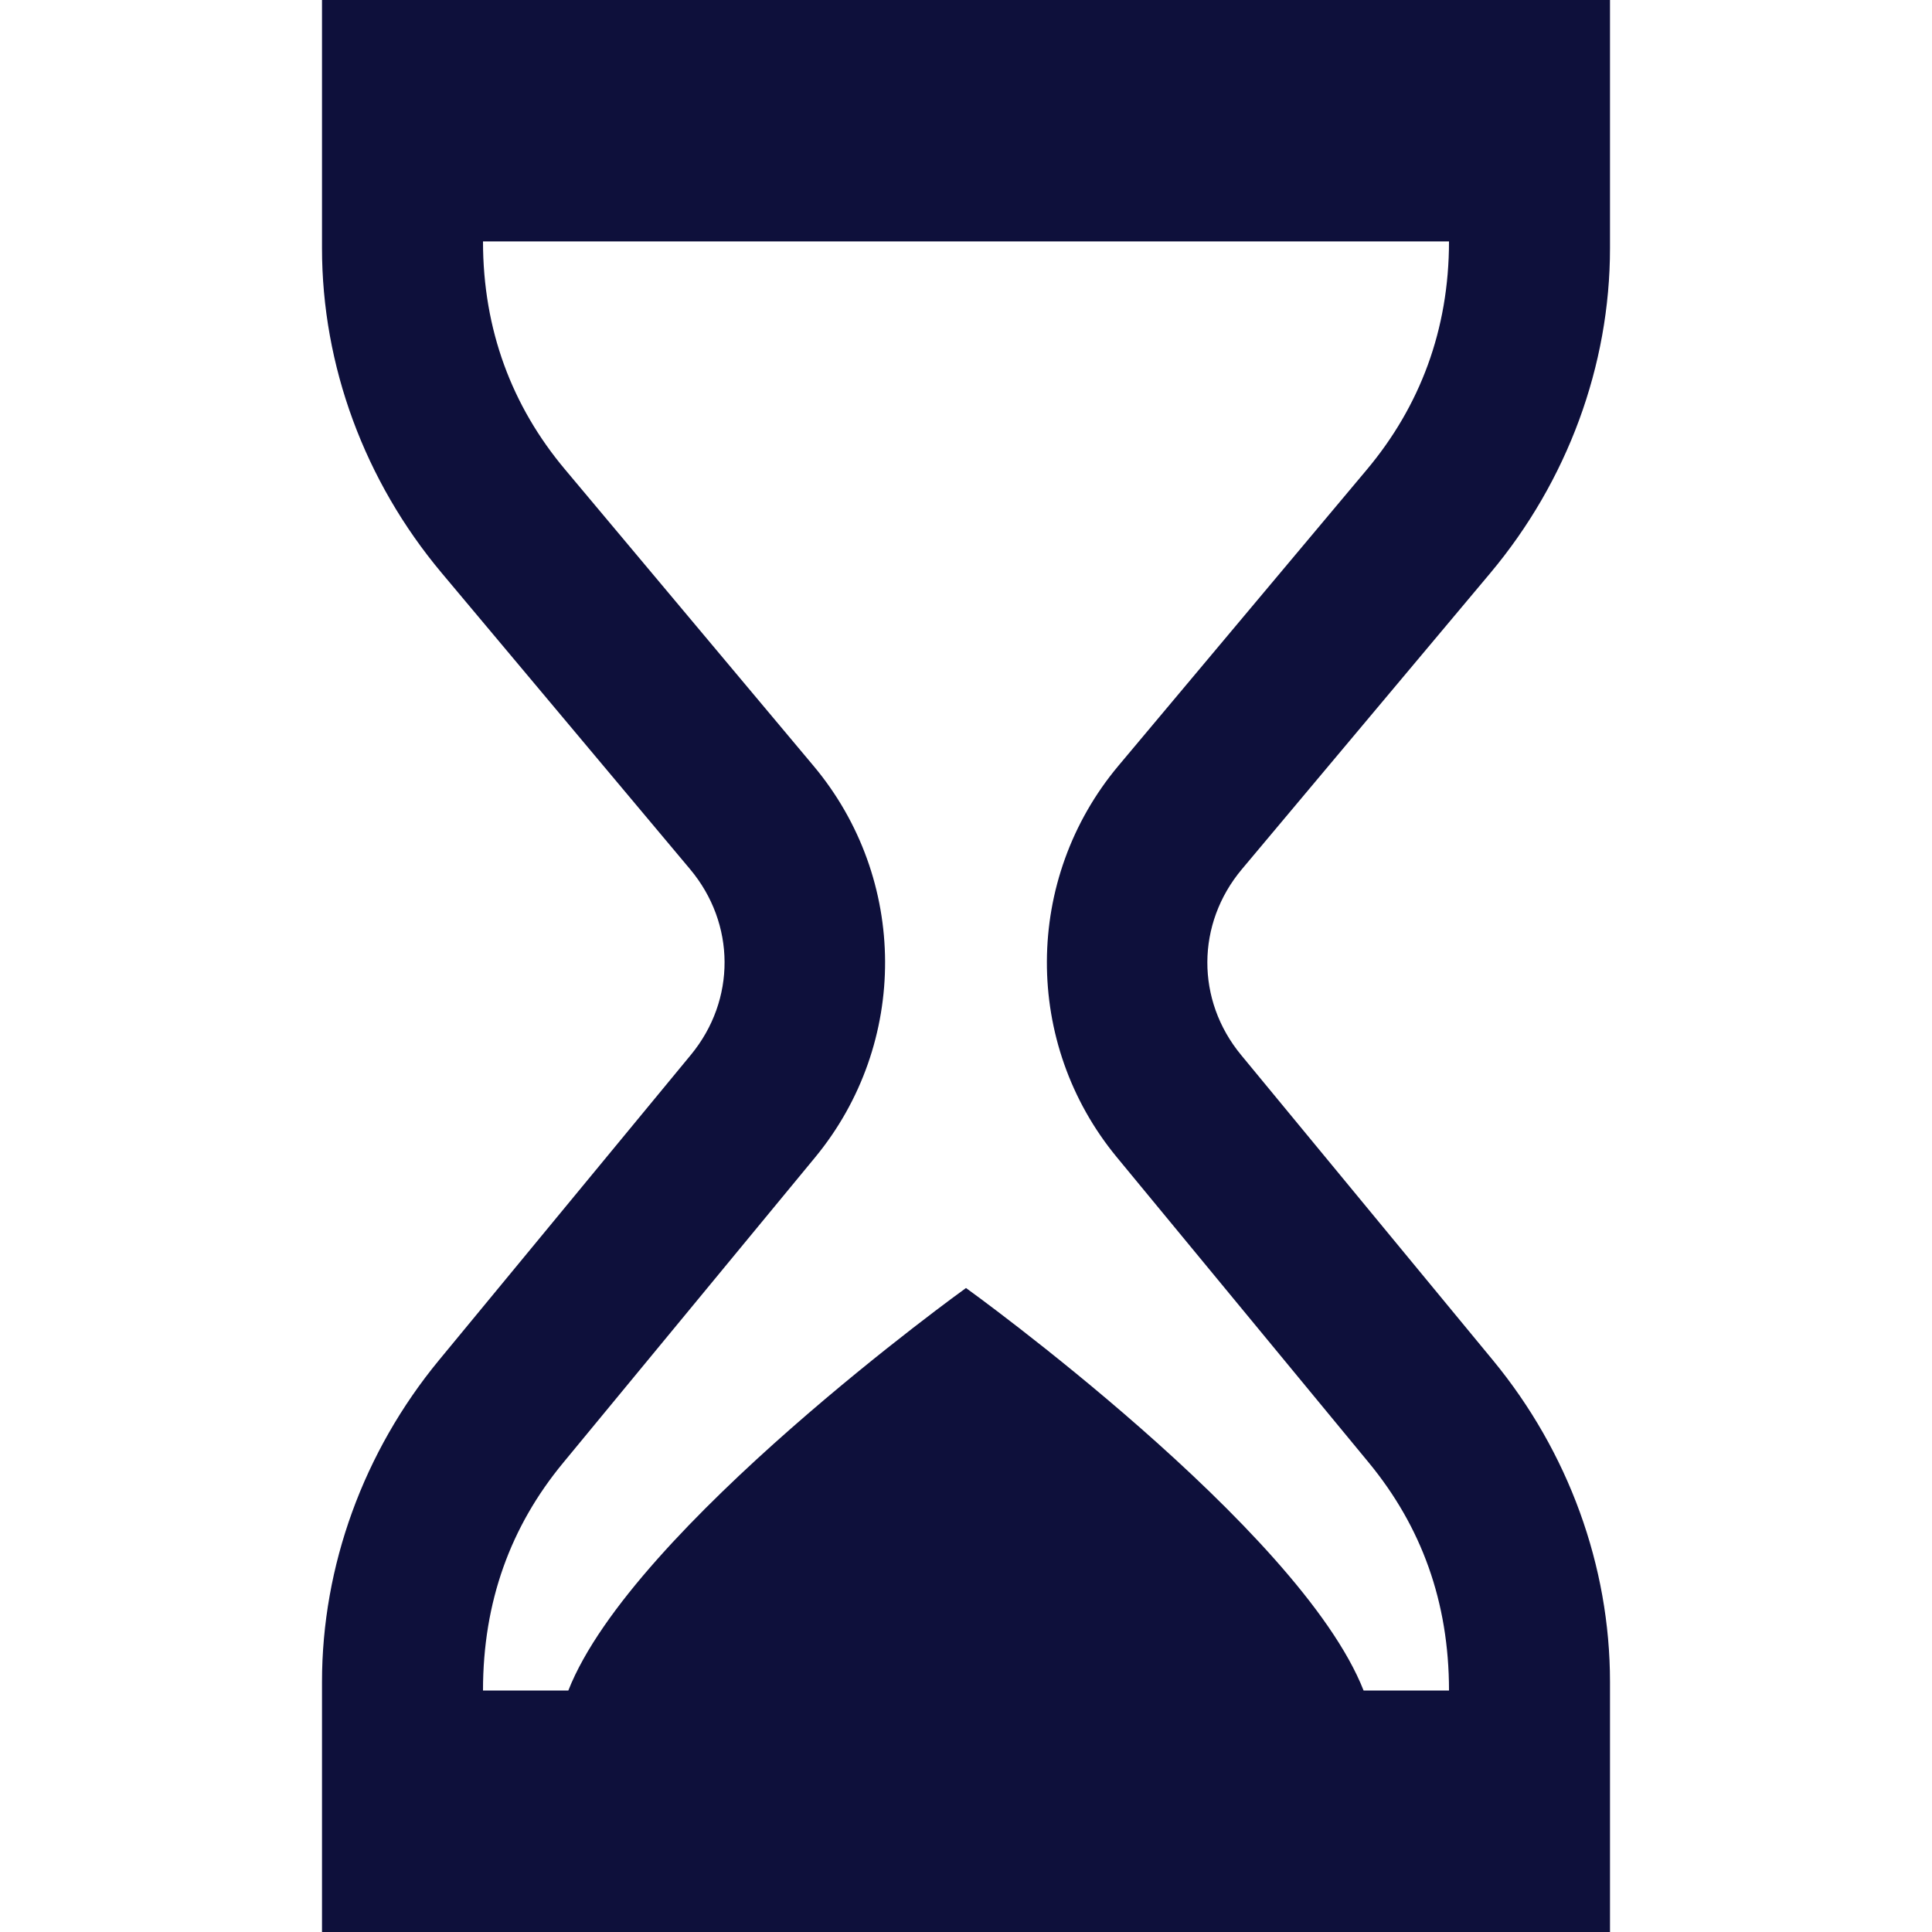 <svg width="24" height="24" viewBox="0 0 24 24" fill="none" xmlns="http://www.w3.org/2000/svg">
<path d="M18.513 7.119C19.471 5.976 20 4.542 20 3.083V0H4V3.083C4 4.542 4.528 5.975 5.487 7.118L8.573 10.798C9.14 11.475 9.144 12.423 8.582 13.104L5.452 16.898C4.516 18.034 4 19.453 4 20.893V24H20V20.893C20 19.453 19.483 18.035 18.547 16.899L15.417 13.105C14.855 12.424 14.859 11.476 15.426 10.799L18.513 7.119ZM13.874 14.376L17.004 18.17C17.656 18.962 18 19.896 18 21H16.939C16.146 18.983 12 16 12 16C12 16 7.853 18.983 7.06 21H6C6 19.896 6.343 18.961 6.996 18.171L10.125 14.378C11.292 12.964 11.284 10.919 10.106 9.514L7.02 5.833C6.36 5.048 6 4.097 6 2.999H18C18 4.1 17.637 5.049 16.98 5.833L13.893 9.513C12.716 10.918 12.708 12.964 13.874 14.376Z" fill="#0E103B"/>
</svg>

